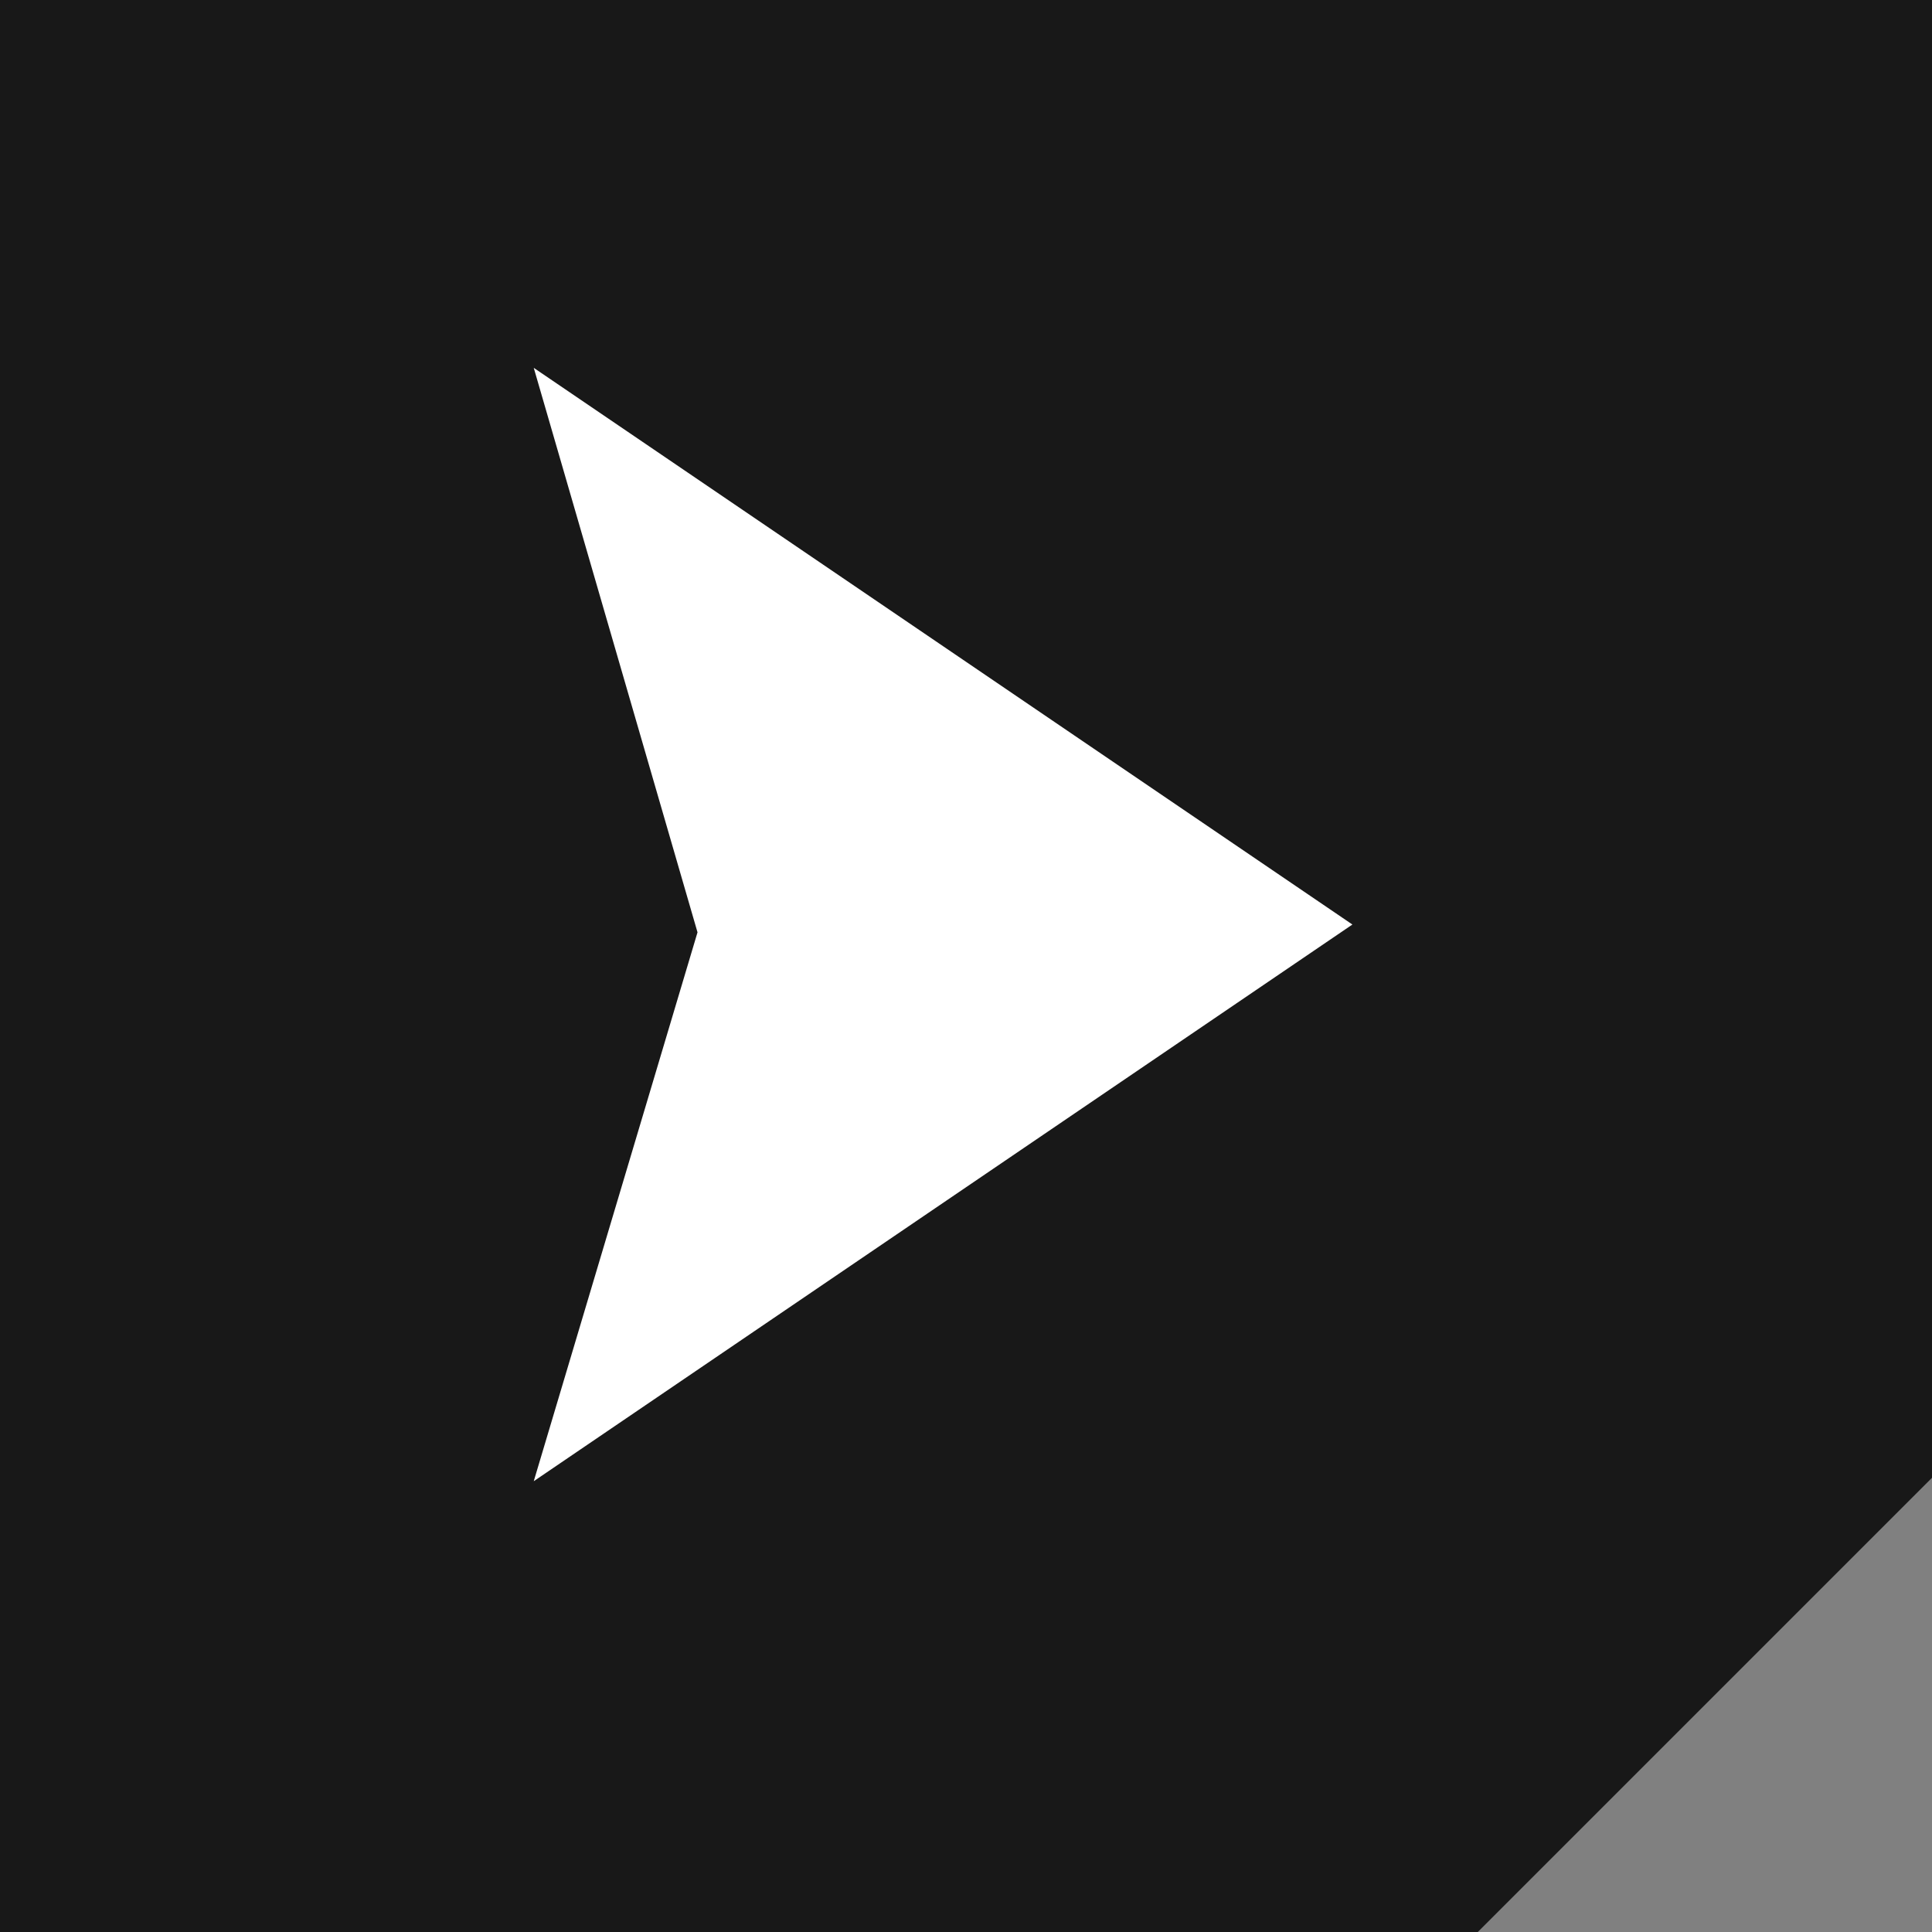 <?xml version="1.0" encoding="UTF-8" standalone="no"?>
<svg width="30px" height="30px" viewBox="0 0 30 30" version="1.1" xmlns="http://www.w3.org/2000/svg" xmlns:xlink="http://www.w3.org/1999/xlink" xmlns:sketch="http://www.bohemiancoding.com/sketch/ns">
    <rect x="0" y="0" width="30" height="30" fill="#808080" stroke="none"/>
    <!-- Generator: Sketch 3.3.3 (12081) - http://www.bohemiancoding.com/sketch -->
    <title>Arrow [black]</title>
    <desc>Created with Sketch.</desc>
    <defs></defs>
    <g id="Homepage" stroke="none" stroke-width="1" fill="none" fill-rule="evenodd" sketch:type="MSPage">
        <g id="Desktop-Homepage" sketch:type="MSArtboardGroup" transform="translate(-1230, -4136)">
            <g id="Wisdom-Watch" sketch:type="MSLayerGroup" transform="translate(0, 3886)">
                <g id="Story-03" transform="translate(1085, 51)" sketch:type="MSShapeGroup">
                    <g id="Arrow-[black]" transform="translate(145, 199)">
                        <path d="M30,22.947 L30,0 L0,0 L0,30 L22.947,30 L30,22.947 Z" id="Rectangle-69" fill="#181818"></path>
                        <path d="M14.644,8 L23.288,20.712 L14.765,18.169 L6,20.712 L14.644,8 Z" id="Rectangle-70" fill="#FFFFFF" transform="translate(14.644, 14.356) rotate(90) translate(-14.644, -14.356) "></path>
                    </g>
                </g>
            </g>
        </g>
    </g>
</svg>